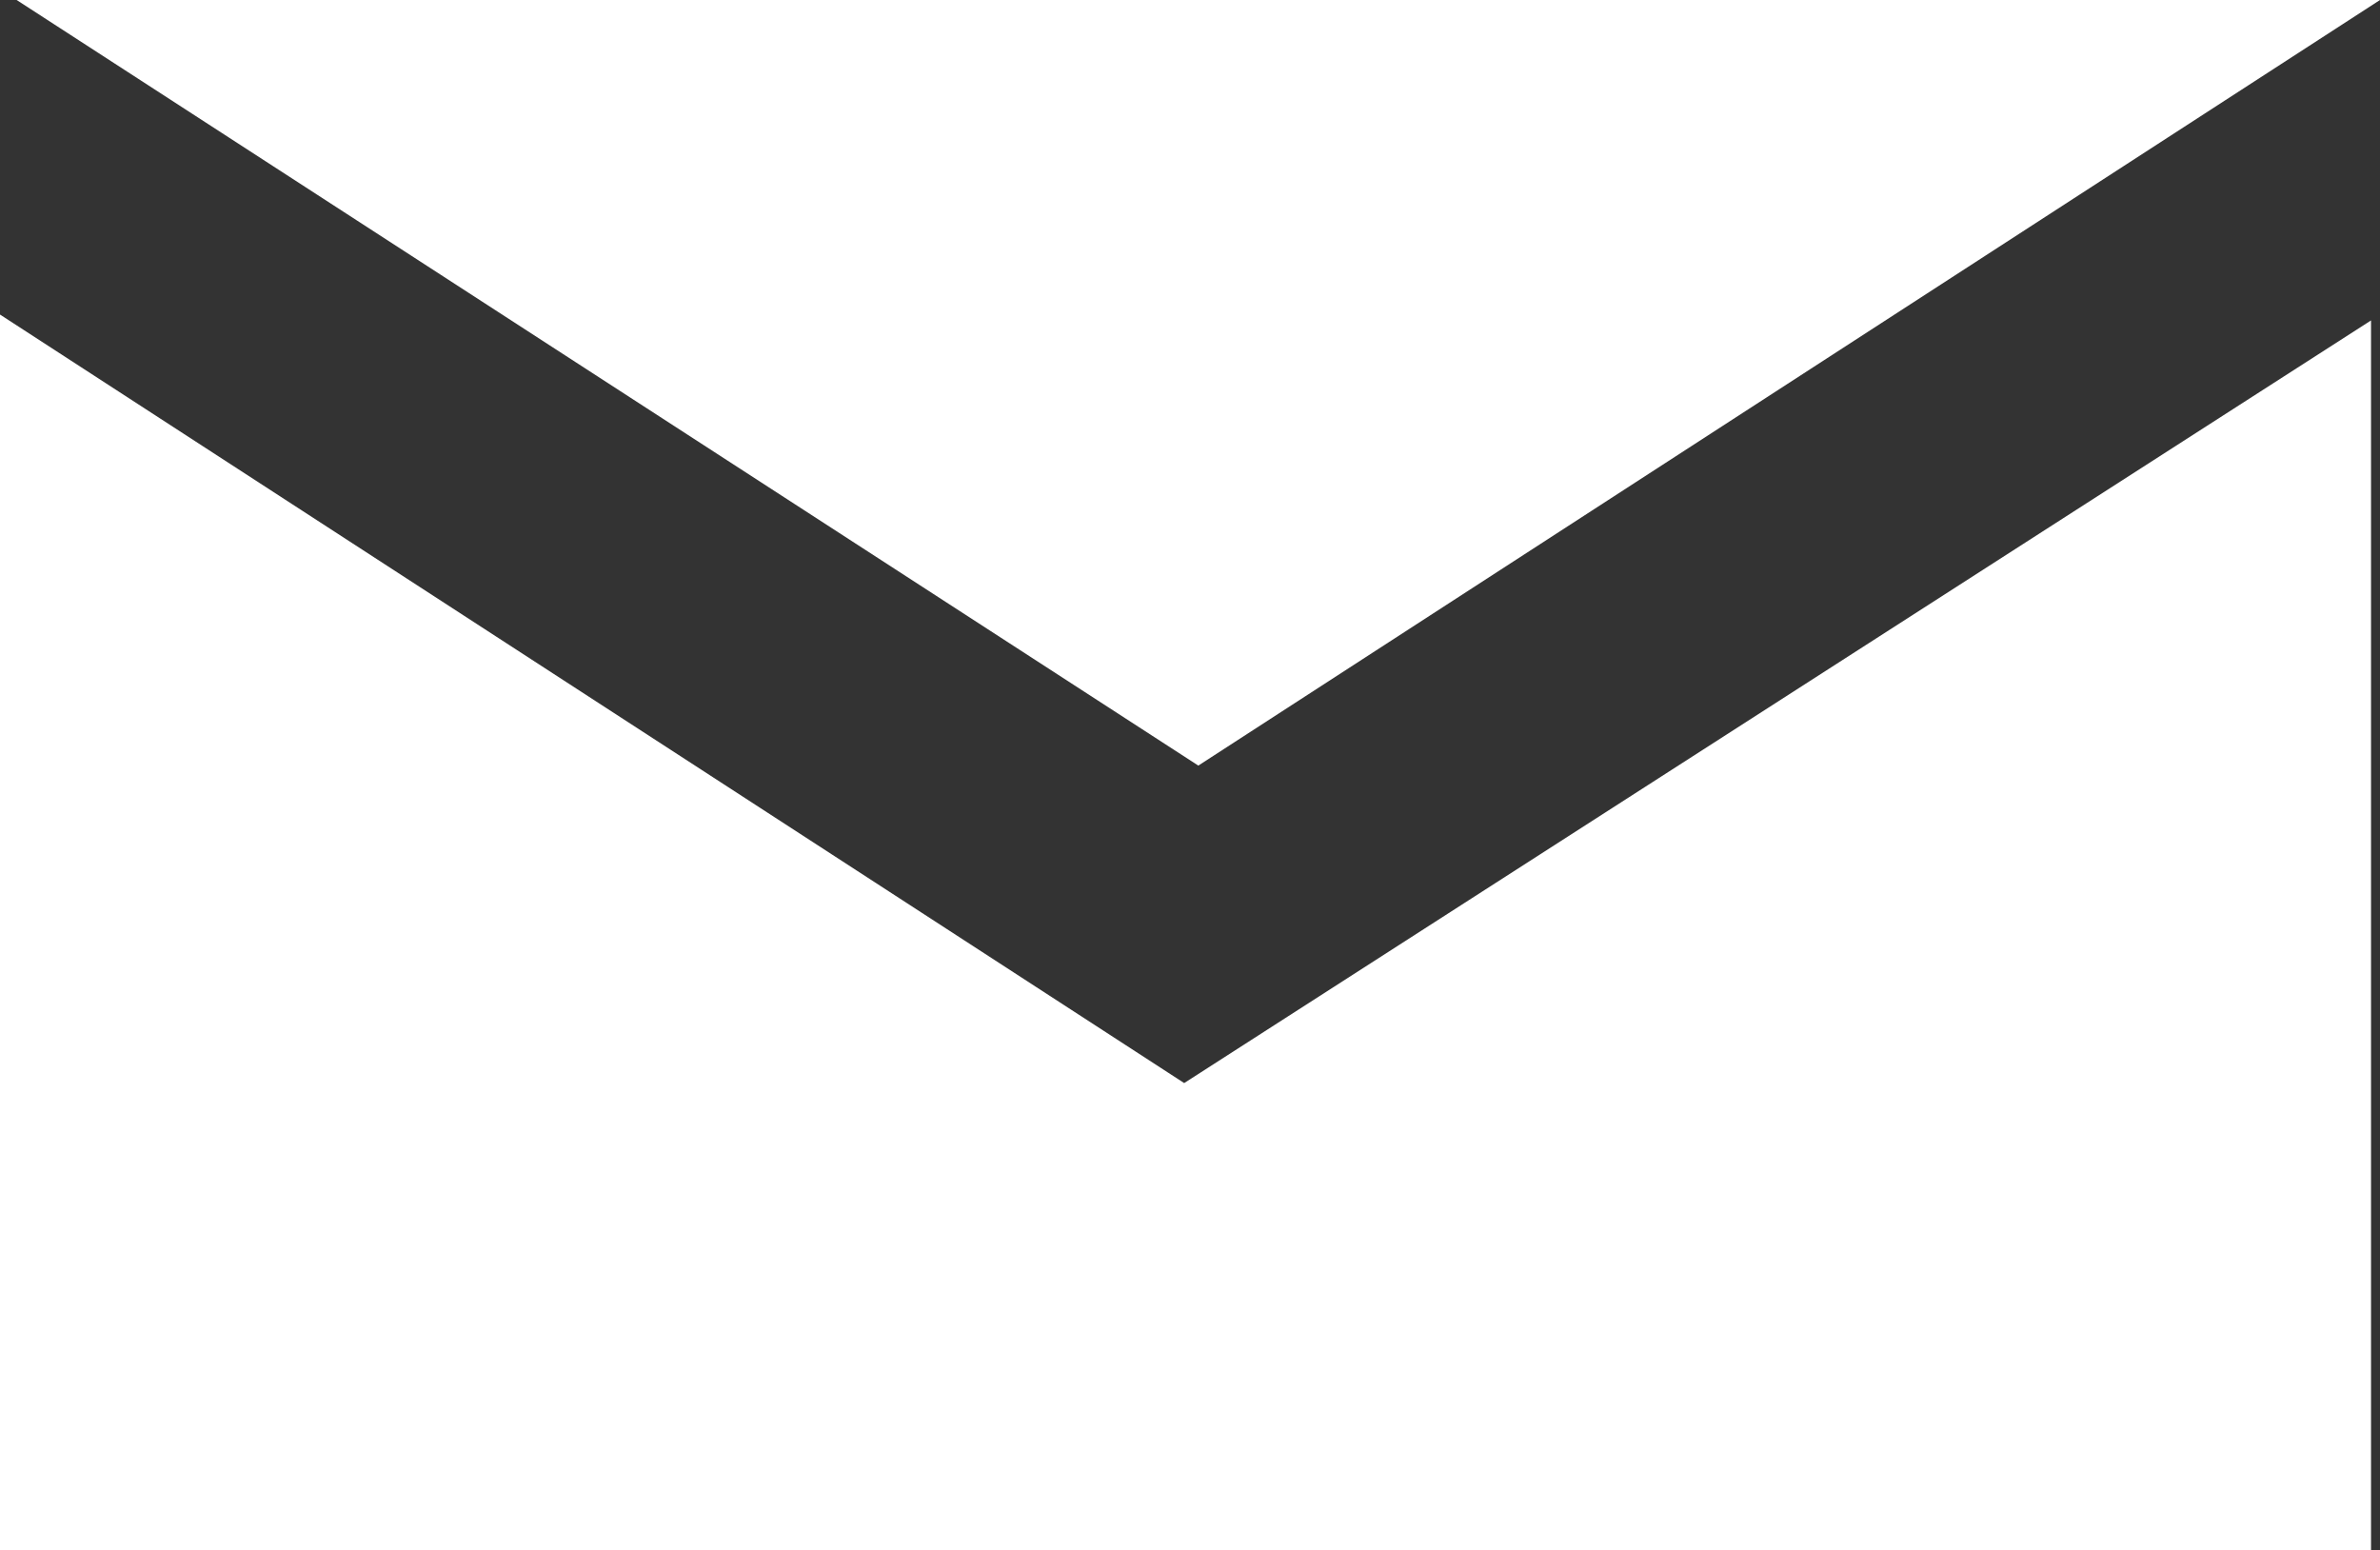 <?xml version="1.0" encoding="utf-8"?>
<!-- Generator: Adobe Illustrator 16.0.0, SVG Export Plug-In . SVG Version: 6.00 Build 0)  -->
<!DOCTYPE svg PUBLIC "-//W3C//DTD SVG 1.1//EN" "http://www.w3.org/Graphics/SVG/1.1/DTD/svg11.dtd">
<svg version="1.1" xmlns="http://www.w3.org/2000/svg" xmlns:xlink="http://www.w3.org/1999/xlink" x="0px" y="0px"
	 width="52.197px" height="34px" viewBox="0 0 52.197 34" enable-background="new 0 0 52.197 34" xml:space="preserve">
<rect x="0" y="0" width="52.197" height="34" fill="#333333" stroke="none"/>
<g id="Bio" display="none">
	<path display="inline" fill="#FFFFFF" d="M53.755,32.711l-19.87-8.478v-5.495c1.876-1.852,3.044-7.98,3.044-7.98V2.157
		c0-5.638-4.571-9.547-10.208-9.547c-5.641,0-10.213,3.909-10.213,9.547v8.601c0,0,1.169,6.128,3.046,7.981v5.493l-19.867,8.479
		c-1.454,1.453-1.454,7.668-0.005,9.117h54.073C55.205,40.379,55.209,34.164,53.755,32.711z"/>
	<g display="inline">
		<path fill="#FFFFFF" d="M53.671,32.711l-19.87-8.478v-5.495c1.876-1.852,3.044-7.98,3.044-7.98V2.157
			c0-5.638-4.571-9.547-10.208-9.547c-5.641,0-10.213,3.909-10.213,9.547v8.601c0,0,1.169,6.128,3.046,7.981v5.493l-19.867,8.479
			c-1.454,1.453-1.454,7.668-0.005,9.117h54.073C55.121,40.379,55.125,34.164,53.671,32.711z"/>
		<g id="g3763" transform="matrix(0.029,0,0,0.029,-83.895,102.765)">
			<g id="g4040" transform="matrix(-1,0,0,1,1010.039,-3547.045)">
				<path id="path5137" fill="#FFFFFF" d="M-4207.799,601.717c-21.808-6.192-44.535,6.43-50.76,28.238
					c-2.722,9.628-1.871,19.903,2.415,28.953l119.519,247.849l-17.521,7.723l-202.702-215.494l-0.579-0.68
					c-15.65-16.365-41.643-17.045-58.042-1.395c-16.058,15.31-17.079,40.486-2.347,57.021l197.123,218.93l-7.417,15.65
					l-221.788-137.176c-19.324-11.874-44.568-5.818-56.51,13.507c-11.5,18.712-6.192,43.14,12.009,55.49l234.002,157.249
					l-4.865,22.556l-216.413-2.62c-22.659-0.238-41.234,17.964-41.371,40.69c-0.204,21.468,16.228,39.465,37.628,41.269
					l236.758,18.848l176.777,119.927l24.938,60.593c7.791,18.848,28.272,29.191,48.073,24.156l163.135-41.575
					c19.801-5.035,32.899-23.849,30.688-44.16l-25.618-236.928l18.27-117.75c0.238-1.667,0.408-3.334,0.442-5.035l3.028-99.48
					l23.713-92.369c5.546-21.944-7.689-44.262-29.667-49.876c-20.719-5.307-42.051,6.226-48.958,26.435l-30.211,88.593
					c-0.51,1.565-0.918,3.164-1.259,4.763l-22.012,103.528l-24.836,17.827l-37.458-10.581l-57.531-49.944l-145.75-274.624
					C-4188.135,612.026-4197.15,604.779-4207.799,601.717L-4207.799,601.717z"/>
			</g>
		</g>
	</g>
</g>
<g id="Mail">
	<polygon fill="#FFFFFF" points="0.365,0 52.197,0 26.281,16.789 	"/>
	<polygon fill="#FFFFFF" points="52,7.027 25.971,23.751 0,6.898 0,34 52,34 	"/>
	<g id="over" display="none">
		<polygon display="inline" fill="#FFFFFF" points="0.365,2 52.197,2 26.281,-14.789 		"/>
		<polygon display="inline" fill="#FFFFFF" points="52,7.027 25.971,23.751 0,6.898 0,34 52,34 		"/>
	</g>
</g>
</svg>
